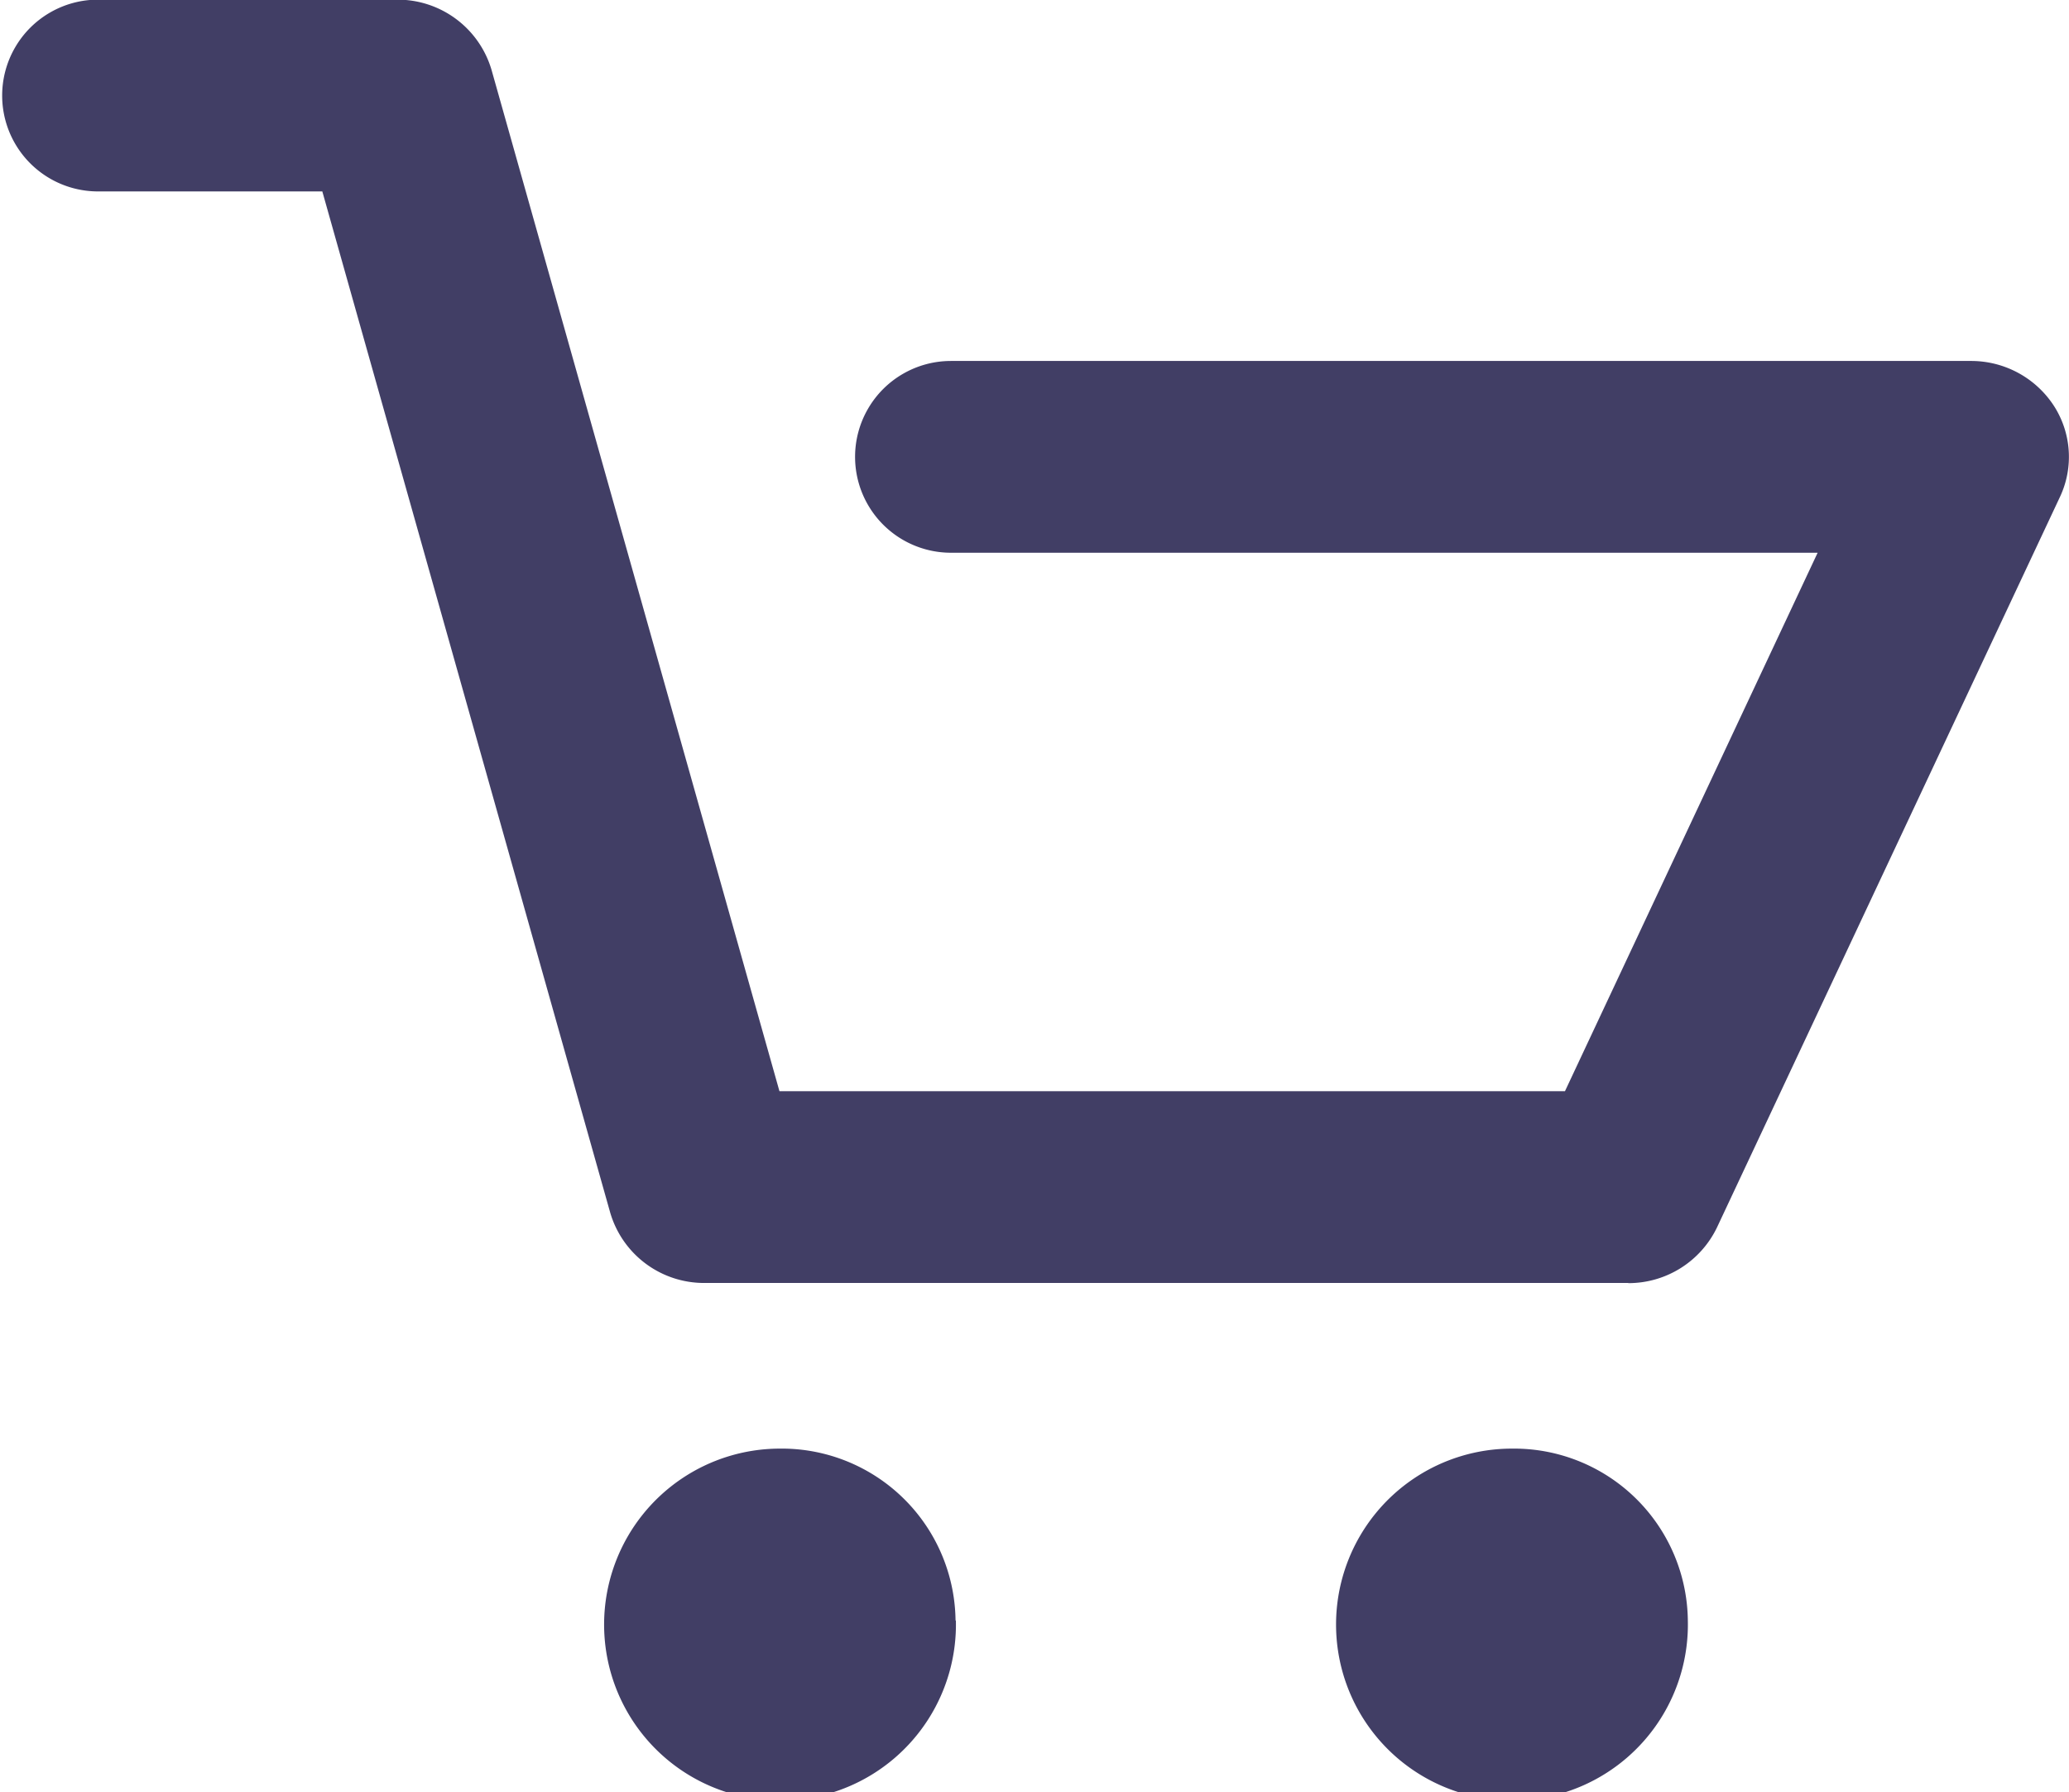 <svg xmlns="http://www.w3.org/2000/svg" width="23.911" height="20.71" viewBox="0 0 23.911 20.71">
  <path id="Basket" d="M837.5,867.728a2.033,2.033,0,1,1-2.032-1.986A2.009,2.009,0,0,1,837.5,867.728Zm-8.459,0A2.033,2.033,0,1,1,827,865.742,2.009,2.009,0,0,1,829.037,867.728Zm7.772-3.9H826.139a1.13,1.13,0,0,1-1.093-.813l-3.327-11.8h-2.592a1.108,1.108,0,1,1,0-2.216h3.455a1.131,1.131,0,0,1,1.093.813l3.327,11.8h9.078L839,855.39H828.984a1.108,1.108,0,1,1,0-2.216h11.787a1.141,1.141,0,0,1,.954.51,1.088,1.088,0,0,1,.076,1.06l-3.963,8.44A1.136,1.136,0,0,1,836.809,863.83Z" transform="translate(-817.994 -849.003)" fill="#413e65" fill-rule="evenodd"/>
</svg>
